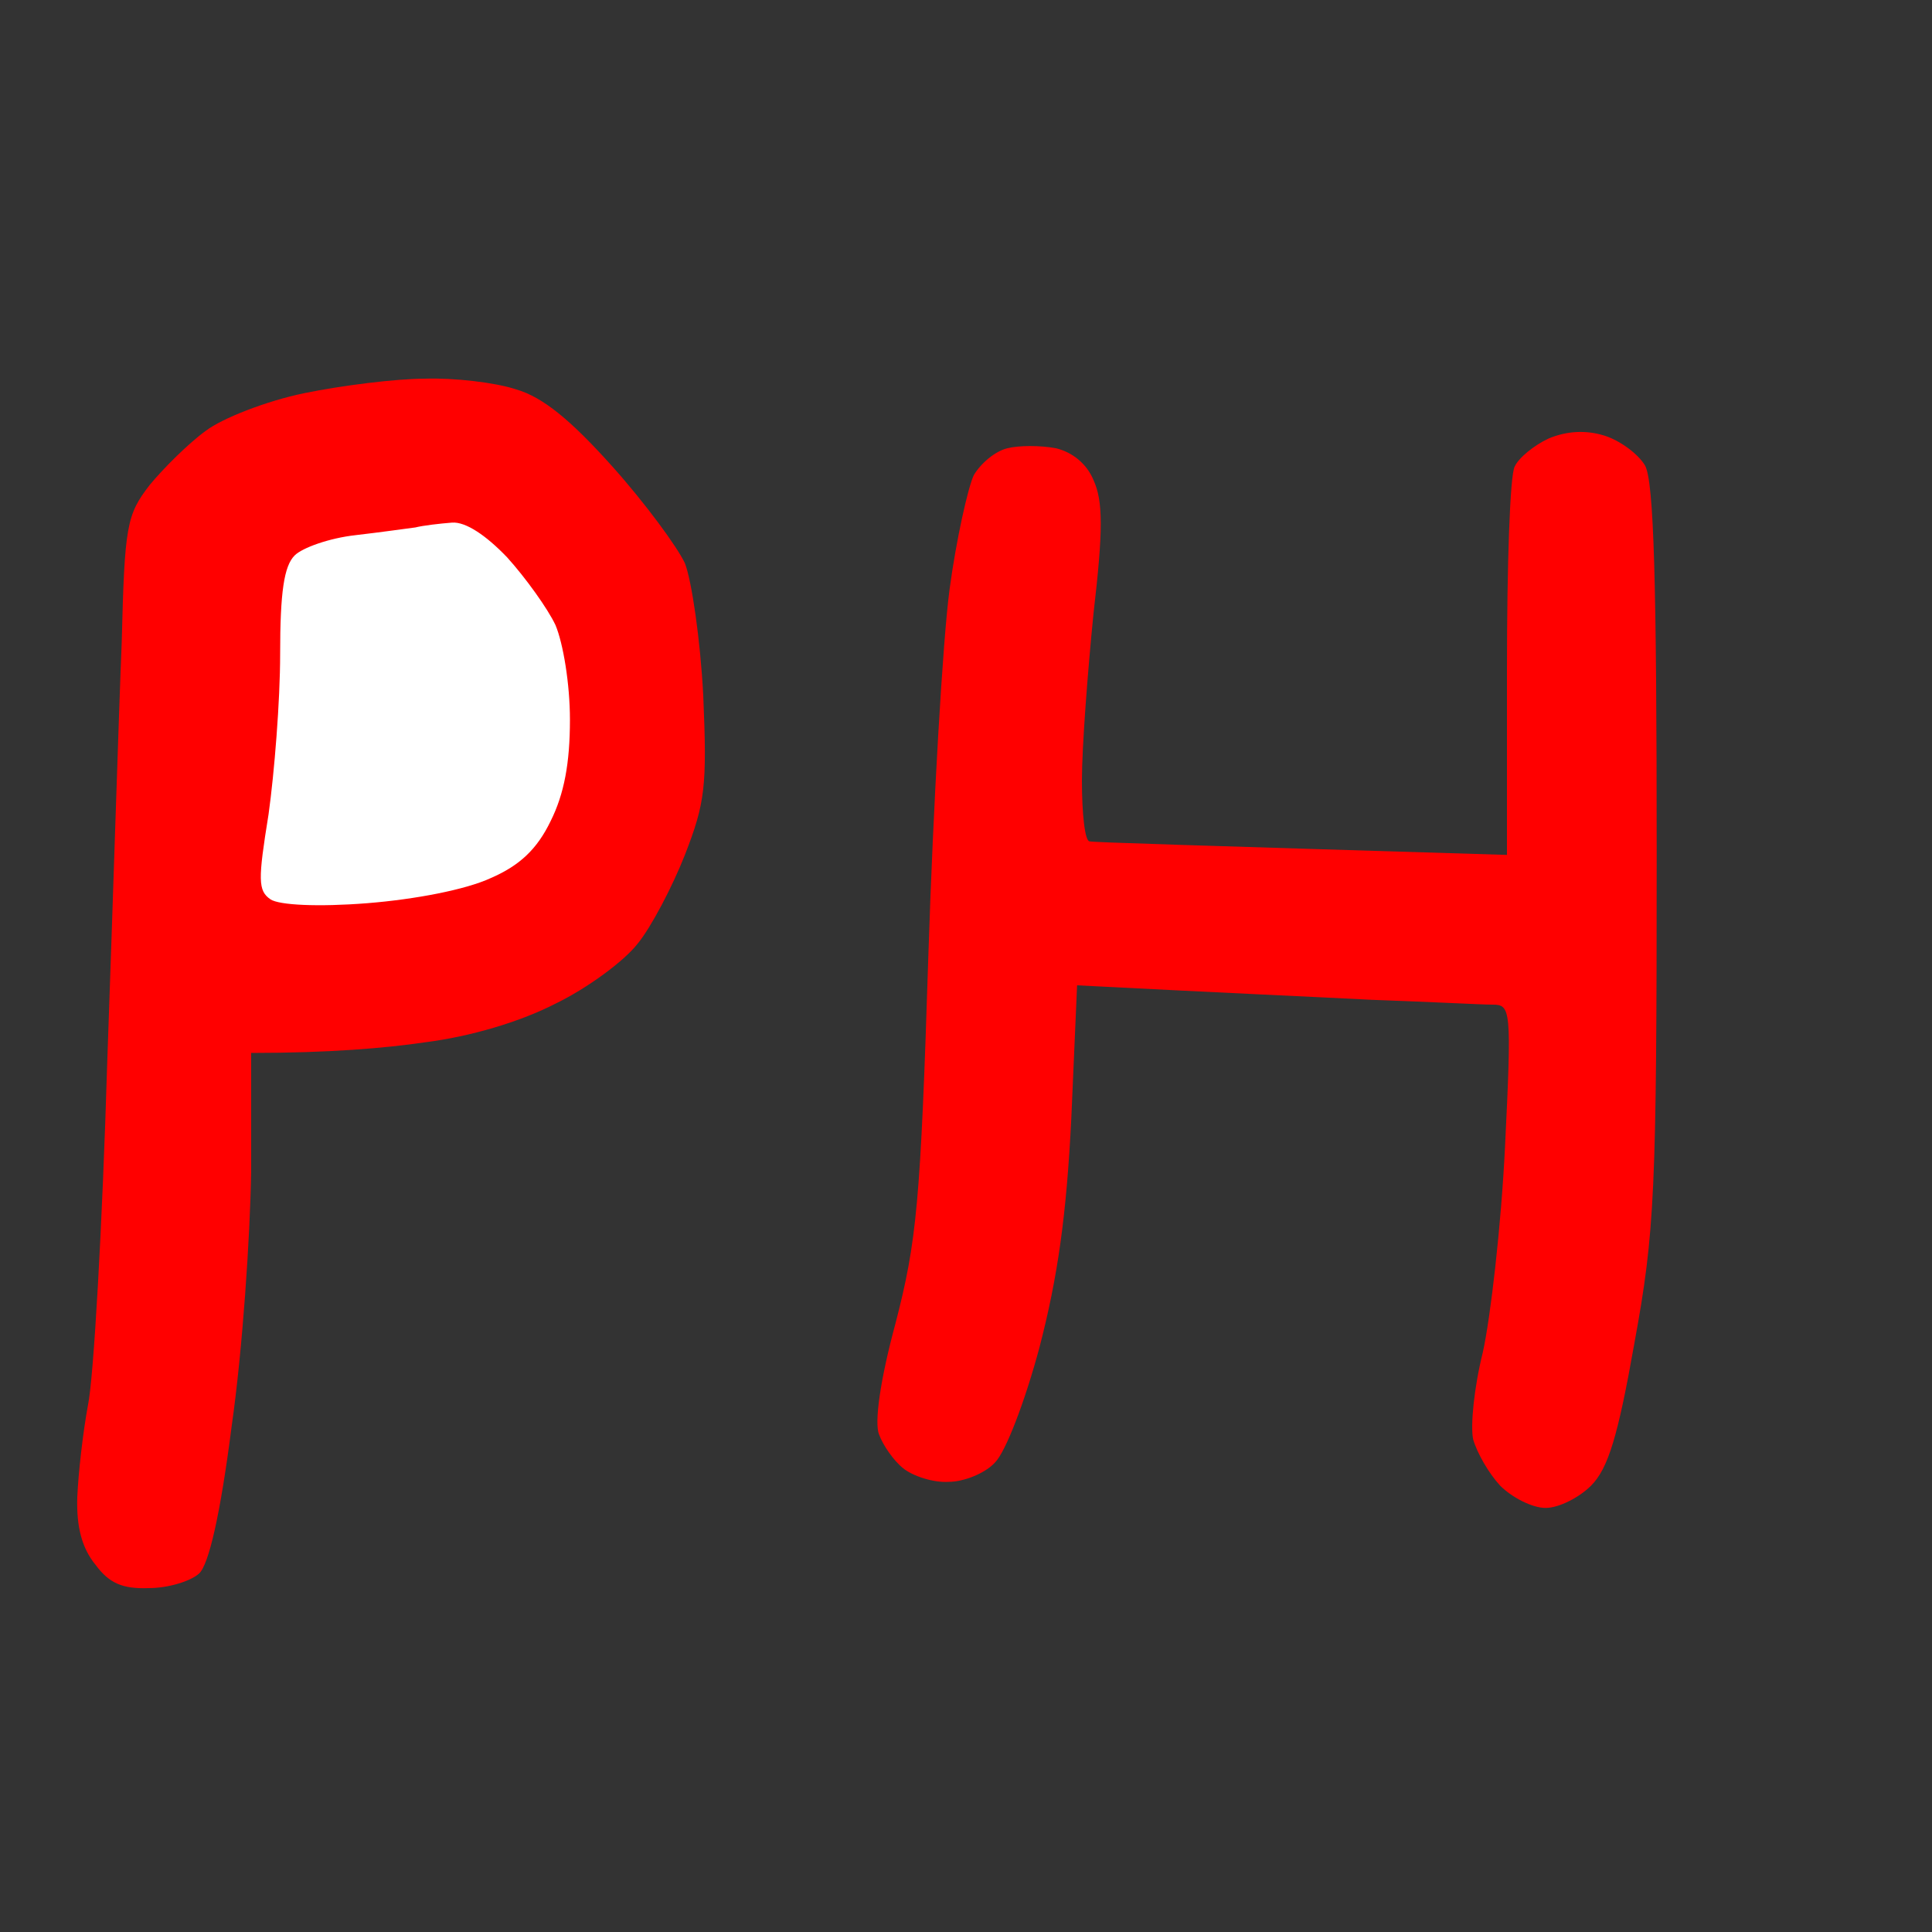 <svg version="1.2" xmlns="http://www.w3.org/2000/svg" viewBox="0 0 200 200" width="200" height="200">
	<rect x="0" y="0" width="200" height="200" fill="#333333" stroke="none"/>
	<title>sigla</title>
	<style>
		.s0 { fill: #ff0000 } 
		.s1 { fill: #ffffff } 
	</style>
	<g id="Background">
		<path id="Path 1" class="s0" d="m44 39.2c3-0.1 7.3 0.4 9.4 1.1 2.8 0.8 5.7 3.2 10 8 3.4 3.8 6.7 8.3 7.5 10 0.7 1.8 1.6 7.9 1.9 13.7 0.4 9.4 0.2 11.1-1.9 16.5-1.3 3.3-3.5 7.5-4.9 9.2-1.4 1.8-5.2 4.6-8.5 6.2-3.7 1.9-8.8 3.4-13.5 4-4.1 0.6-9.9 1.1-18 1.1v12.2c-0.1 6.8-0.9 18.6-2 26.3-1.2 9.4-2.4 14.5-3.4 15.4-0.9 0.8-3.2 1.5-5.2 1.5-2.7 0.1-4.1-0.5-5.5-2.4-1.4-1.7-2-3.9-1.9-7 0.1-2.5 0.6-6.8 1.1-9.5 0.6-2.8 1.5-18.7 2-35.5 0.6-16.8 1.2-36.3 1.5-43.5 0.3-12.1 0.5-13.2 2.9-16.3 1.4-1.7 4-4.3 5.8-5.6 1.7-1.3 6.3-3.1 10.2-3.9 3.9-0.8 9.5-1.5 12.5-1.5zm122.1 5.9c1.6 0.5 3.5 1.9 4.2 3.1 0.9 1.7 1.2 11.7 1.2 40.3 0 35-0.2 39-2.3 50.5-1.7 9.6-2.7 13-4.5 14.8-1.2 1.2-3.3 2.3-4.7 2.3-1.4 0-3.5-1.1-4.7-2.3-1.2-1.3-2.4-3.4-2.8-4.8-0.3-1.4 0.1-5.4 1-9 0.8-3.6 1.9-13.1 2.3-21.3 0.7-14.3 0.6-14.7-1.3-14.7-1.1 0-6.7-0.3-12.5-0.5-5.8-0.3-15-0.7-30.5-1.5l-0.6 13.8c-0.5 10-1.4 16.4-3.3 23.7-1.5 5.6-3.5 10.8-4.6 11.9-1 1.1-3.2 2-4.8 2-1.6 0.1-3.7-0.6-4.7-1.4-1-0.8-2.1-2.4-2.5-3.5-0.5-1.2 0.1-5.6 1.7-11.5 2.2-8.5 2.6-12.5 3.4-38 0.5-15.7 1.5-32.8 2.2-38 0.7-5.2 1.9-10.5 2.5-11.8 0.7-1.2 2.2-2.5 3.5-2.8 1.2-0.3 3.4-0.3 5 0 1.7 0.4 3.2 1.6 3.9 3.3 1 2.2 1 5.2 0 13.8-0.6 6-1.2 13.8-1.2 17.3 0 3.4 0.3 6.3 0.8 6.3 0.4 0.1 10.3 0.4 43.2 1.4v-19.3c0-10.5 0.3-20 0.8-20.9 0.4-0.9 2-2.2 3.5-2.9 1.9-0.8 3.9-0.9 5.8-0.3z"/>
		<path id="Path 2" class="s1" d="m46.8 54.1c1.4-0.1 3.5 1.3 5.7 3.6 1.9 2.1 4.2 5.3 5 7 0.8 1.9 1.5 6.1 1.5 9.8 0 4.5-0.6 7.7-2 10.5-1.4 2.9-3.2 4.6-6.2 5.9-2.6 1.2-7.8 2.2-12.8 2.6-5.1 0.4-9.1 0.2-10-0.4-1.3-0.9-1.3-2-0.2-8.8 0.6-4.3 1.2-11.7 1.2-16.6 0-6.4 0.4-9.1 1.5-10.2 0.8-0.8 3.6-1.8 6.3-2.1 2.6-0.3 5.4-0.7 6.2-0.8 0.8-0.2 2.5-0.4 3.8-0.5z"/>
	</g>
</svg>